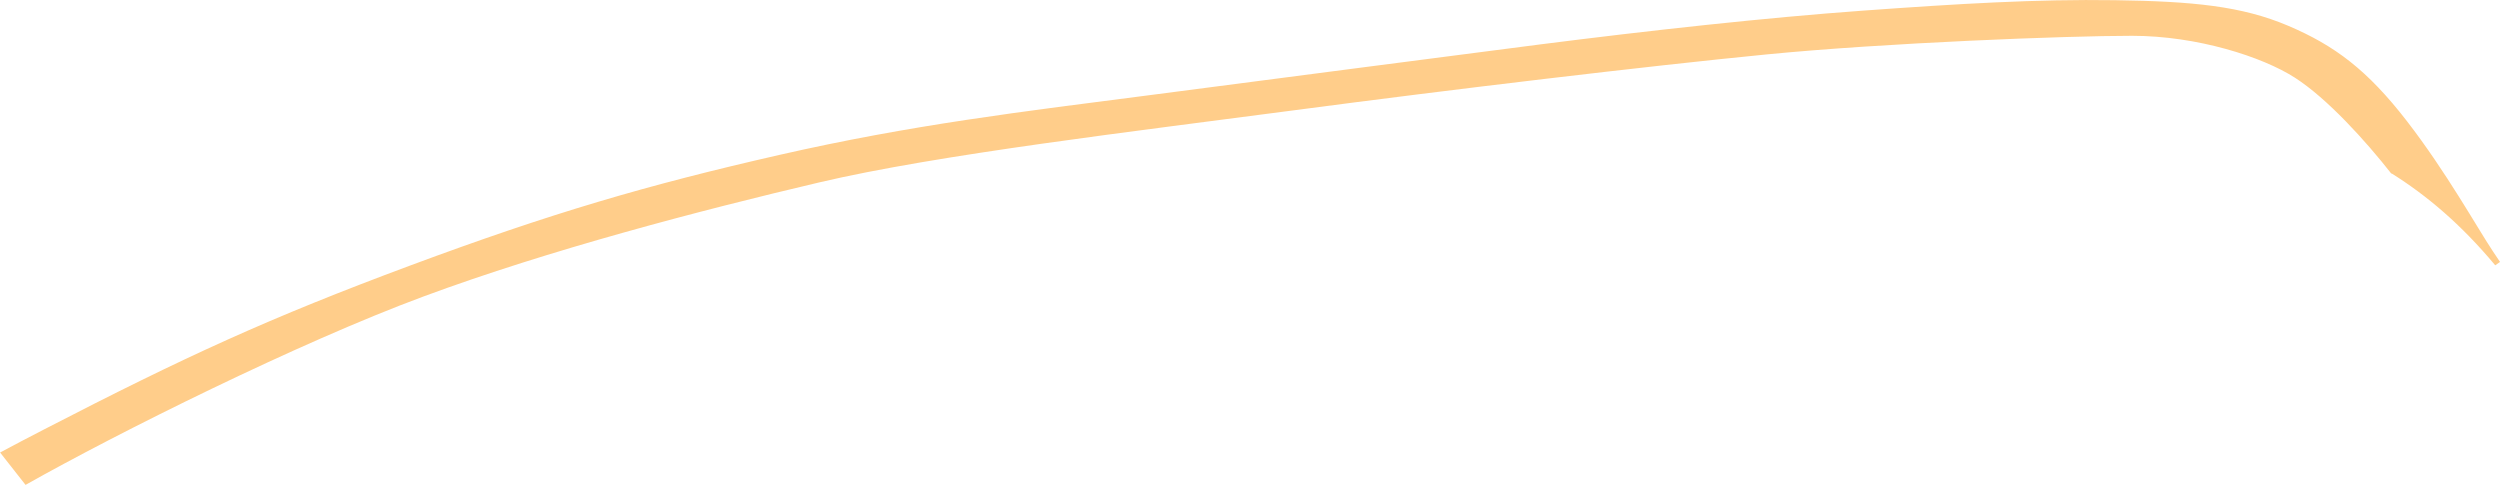 <?xml version="1.0" encoding="iso-8859-1"?>
<!-- Generator: Adobe Illustrator 16.0.0, SVG Export Plug-In . SVG Version: 6.00 Build 0)  -->
<!DOCTYPE svg PUBLIC "-//W3C//DTD SVG 1.1//EN" "http://www.w3.org/Graphics/SVG/1.1/DTD/svg11.dtd">
<svg version="1.1" id="Layer_1" xmlns="http://www.w3.org/2000/svg" xmlns:xlink="http://www.w3.org/1999/xlink" x="0px" y="0px"
	 width="76.534px" height="14.843px" viewBox="0 0 76.534 14.843" style="enable-background:new 0 0 76.534 14.843;"
	 xml:space="preserve">
<path style="fill:#FFCD8A;" d="M0.781,14.843C0.495,14.477,0.232,14.147,0,13.849l0.001,0.005c0.436-0.233,0.881-0.468,1.341-0.704
	c4.346-2.244,6.91-3.42,11.22-5.023c4.31-1.602,7.23-2.457,11.291-3.383s7.374-1.318,11.505-1.852
	c4.132-0.535,8.442-1.104,11.79-1.532c3.349-0.427,6.91-0.819,9.867-1.033c2.956-0.214,5.342-0.356,7.729-0.321
	s3.883,0.178,5.308,0.784s2.423,1.354,3.634,2.92c1.211,1.567,2.137,3.242,2.635,3.99c0.071,0.106,0.143,0.214,0.214,0.319
	l-0.147,0.103c-1.054-1.262-2.096-2.138-3.174-2.814l-0.004,0.011c-0.783-0.998-1.957-2.299-2.954-2.94s-2.993-1.283-4.987-1.283
	c-1.996,0-7.553,0.214-11.188,0.57c-3.633,0.356-9.619,1.069-14.464,1.71S28.715,4.729,25.081,5.584
	c-3.634,0.855-8.265,2.066-12.113,3.491s-9.387,4.19-12.166,5.758L0.781,14.843z"/>
</svg>
